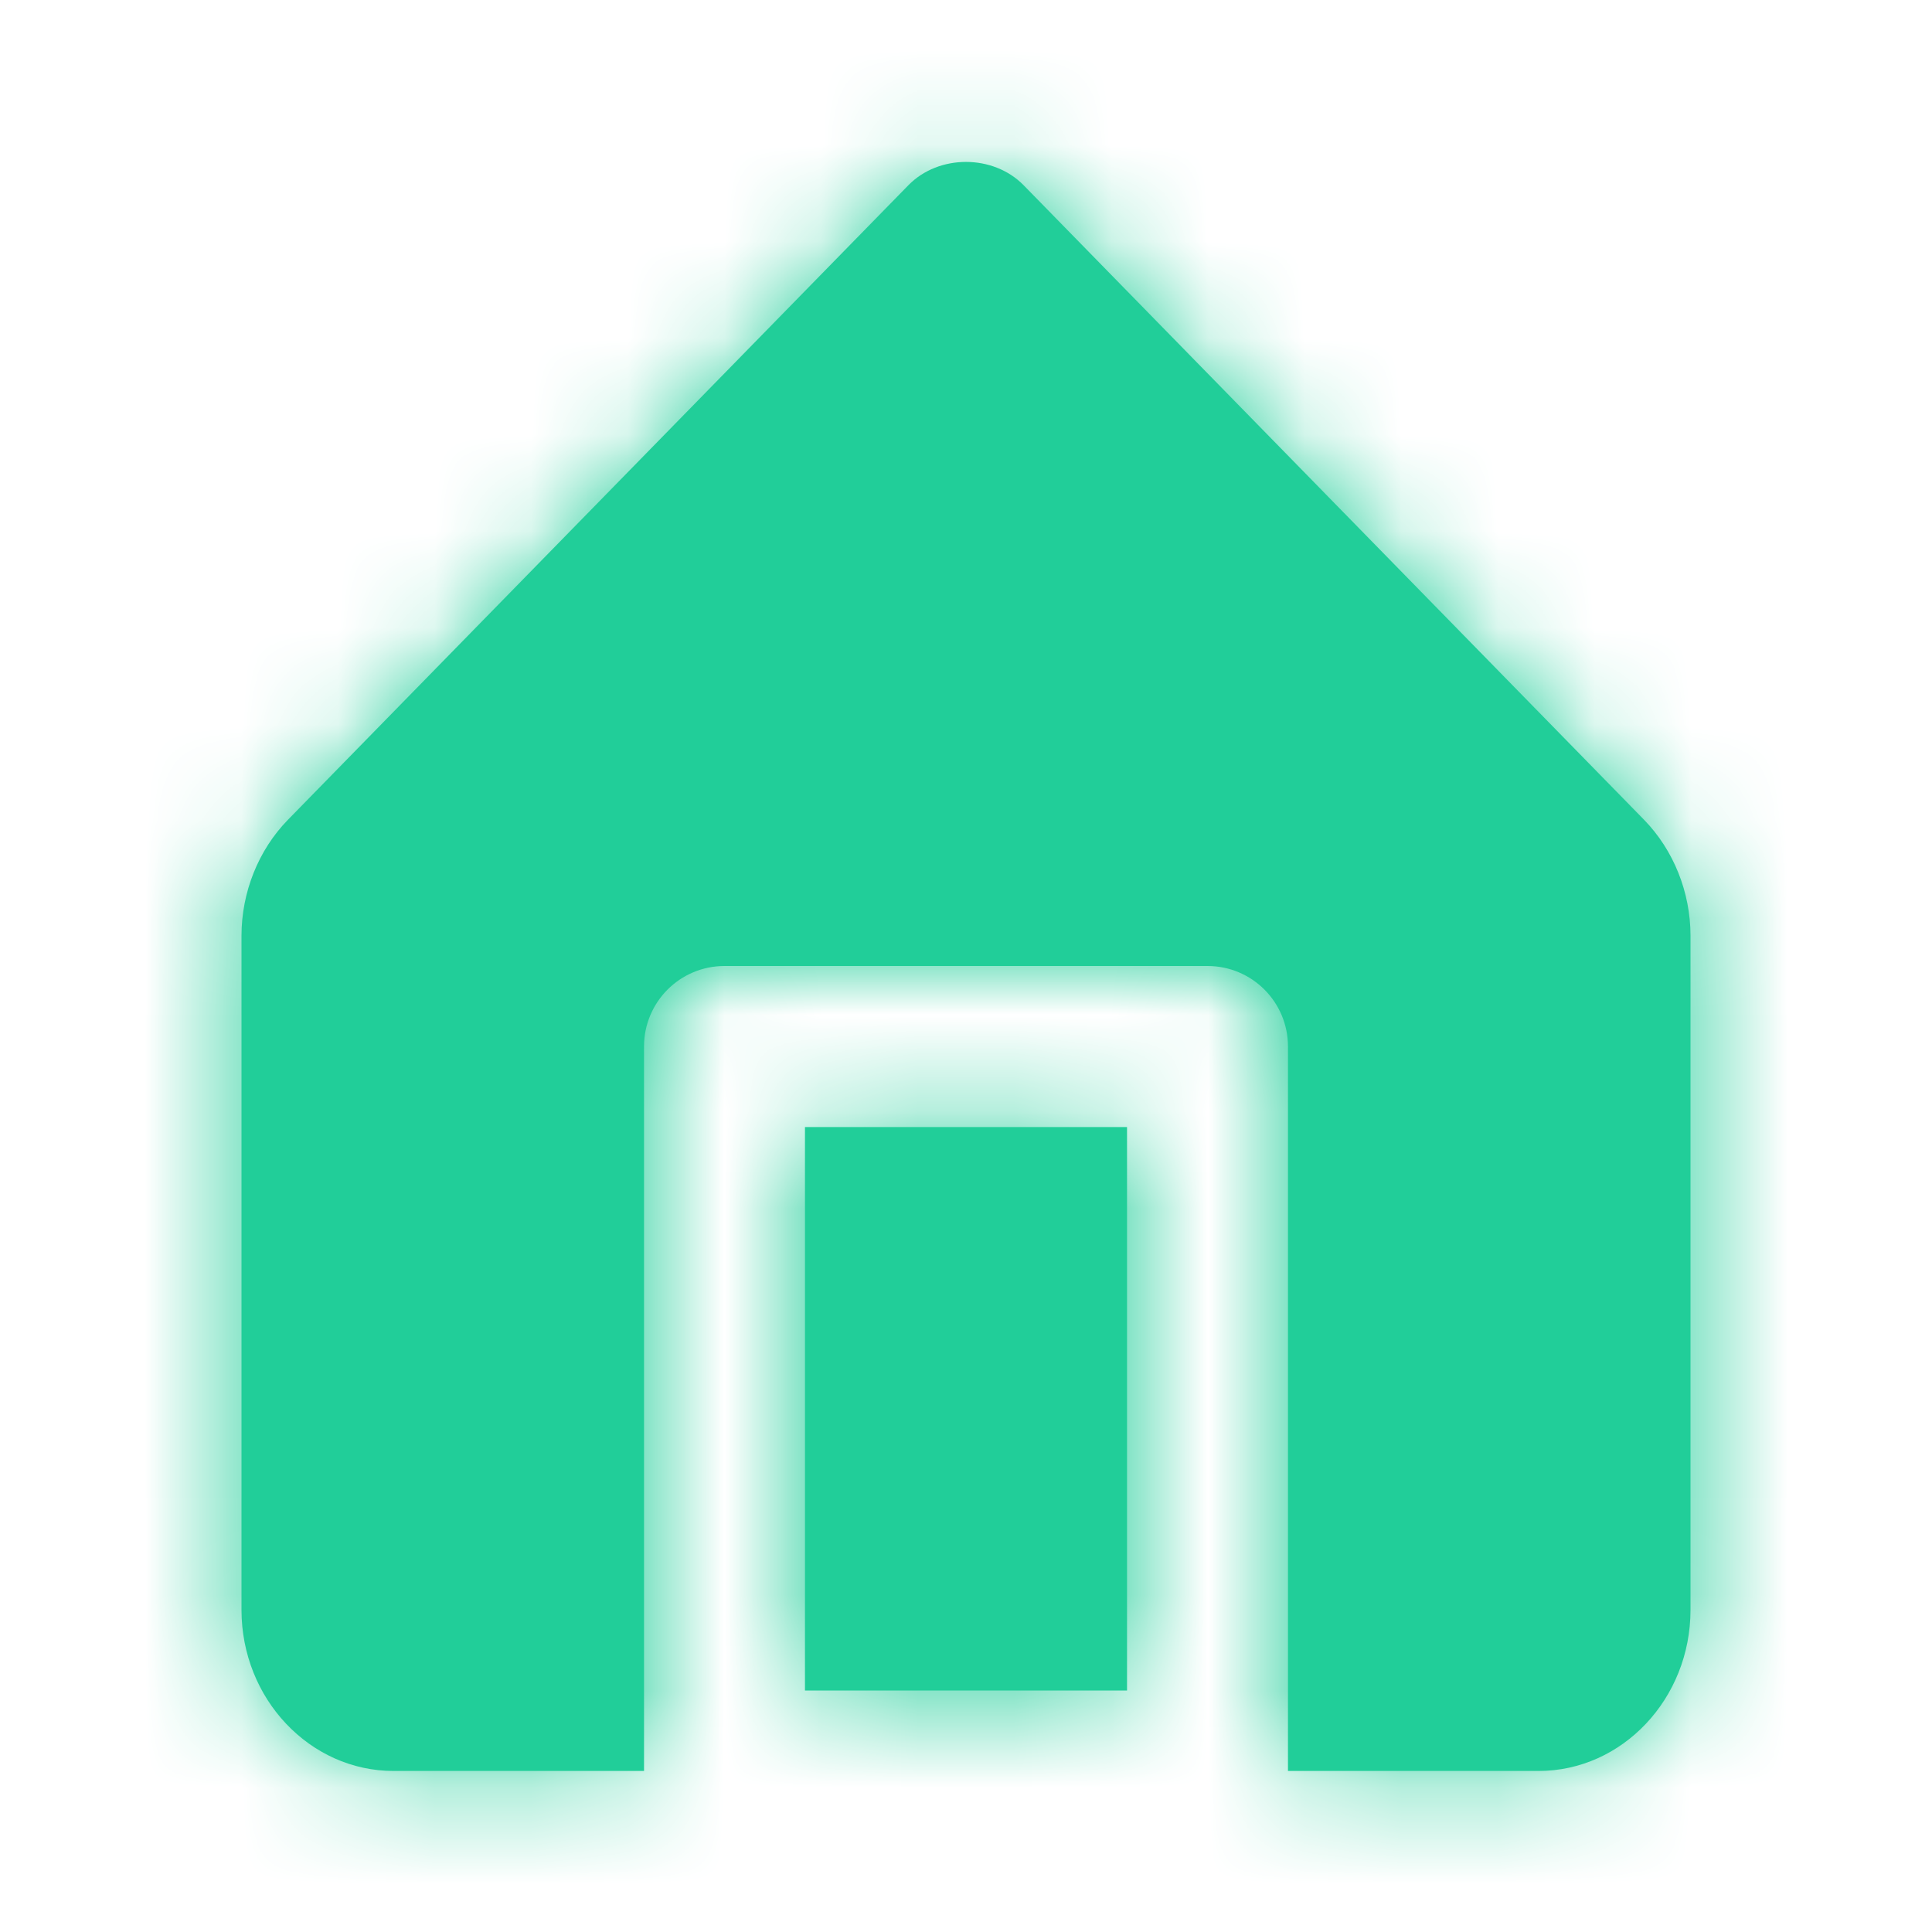 <svg width="20" height="20" viewBox="0 0 20 20" fill="none" xmlns="http://www.w3.org/2000/svg">
<path fill-rule="evenodd" clip-rule="evenodd" d="M10.596 1.917L17.02 8.487C17.325 8.8 17.5 9.237 17.5 9.686V16.666C17.5 17.585 16.794 18.333 15.927 18.333H13.333V10.833C13.333 10.373 12.961 10 12.5 10H7.5C7.039 10 6.667 10.373 6.667 10.833V18.333H4.074C3.207 18.333 2.5 17.585 2.5 16.666V9.686C2.5 9.237 2.675 8.8 2.979 8.488L9.404 1.917C9.718 1.596 10.281 1.596 10.596 1.917ZM11.667 17.5H8.333V11.667H11.667V17.5Z" fill="#21CE99"/>
<mask id="mask0" mask-type="alpha" maskUnits="userSpaceOnUse" x="2" y="1" width="16" height="18">
<path fill-rule="evenodd" clip-rule="evenodd" d="M10.596 1.917L17.02 8.487C17.325 8.8 17.5 9.237 17.5 9.686V16.666C17.5 17.585 16.794 18.333 15.927 18.333H13.333V10.833C13.333 10.373 12.961 10 12.5 10H7.5C7.039 10 6.667 10.373 6.667 10.833V18.333H4.074C3.207 18.333 2.5 17.585 2.5 16.666V9.686C2.5 9.237 2.675 8.8 2.979 8.488L9.404 1.917C9.718 1.596 10.281 1.596 10.596 1.917ZM11.667 17.5H8.333V11.667H11.667V17.5Z" fill="white"/>
</mask>
<g mask="url(#mask0)">
<rect width="20" height="20" fill="#21CE99"/>
</g>
</svg>
